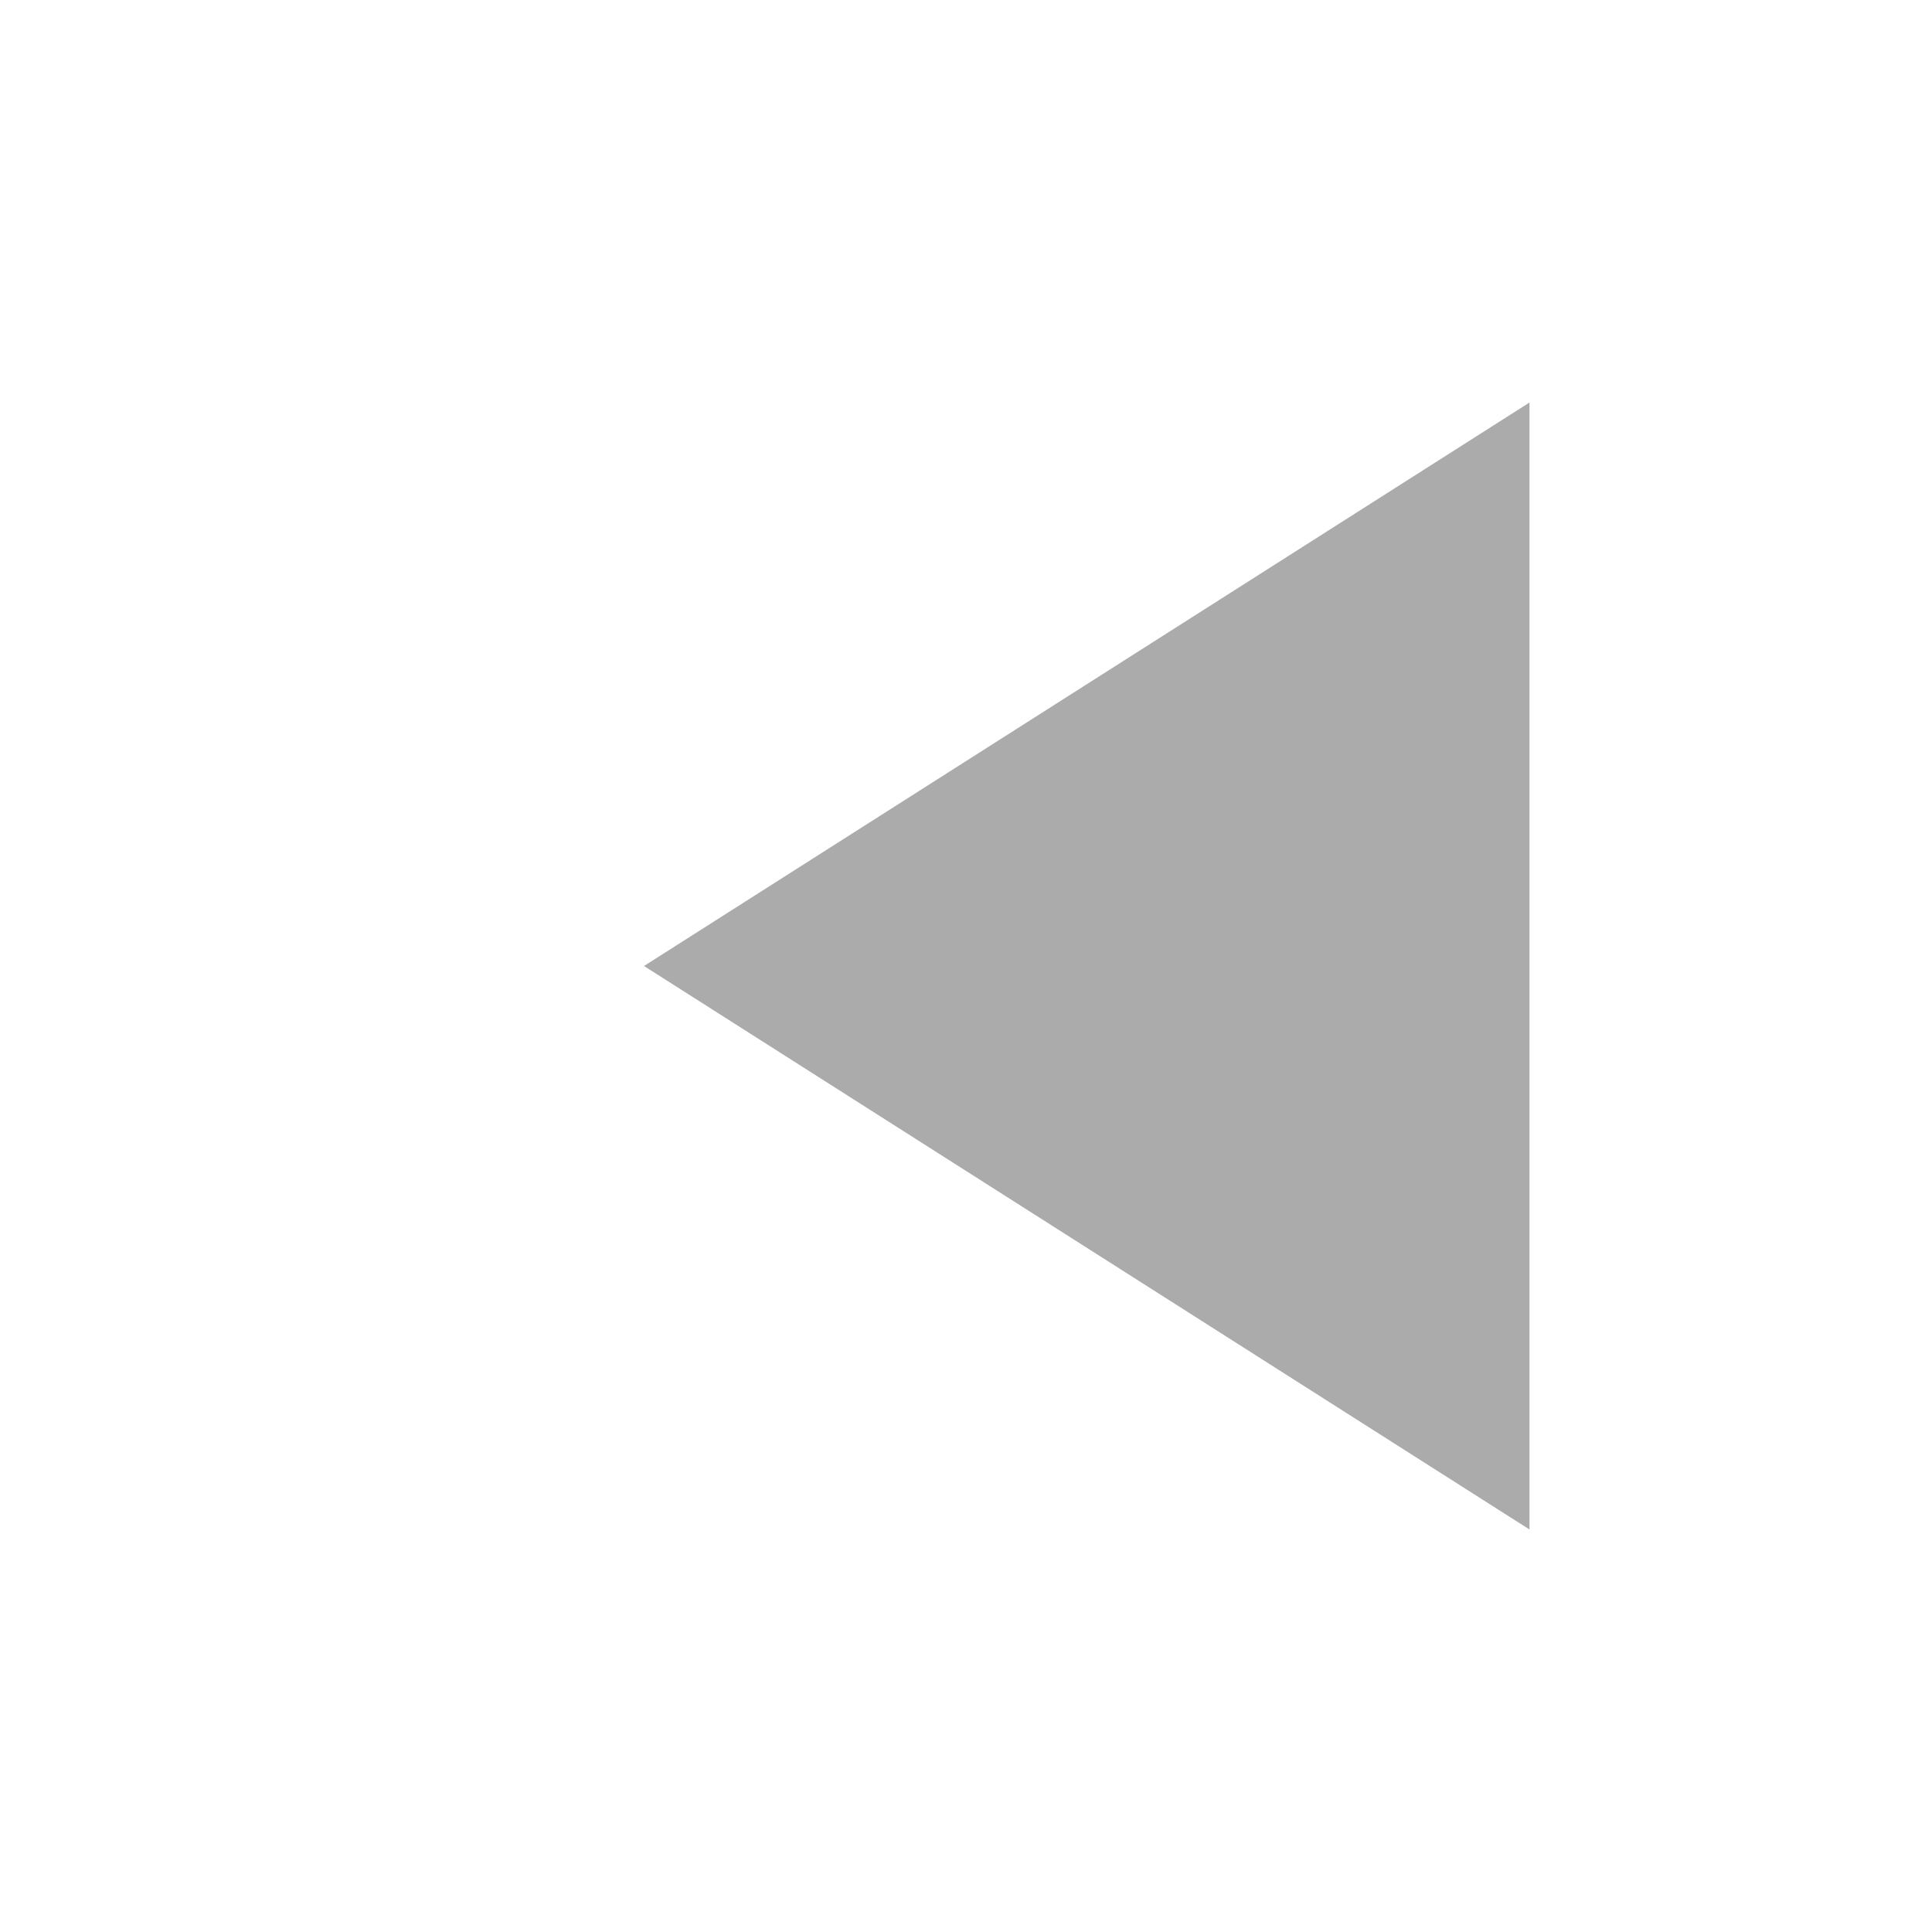  <svg xmlns="http://www.w3.org/2000/svg" width="24" height="24" viewBox="0 0 24 24"><path fill="#ababab" d="M 19,19 V 5 L 8,12 Z" id="path25" /> <path d="M0 0h24v24H0z" fill="none" id="path27" /> </svg>
